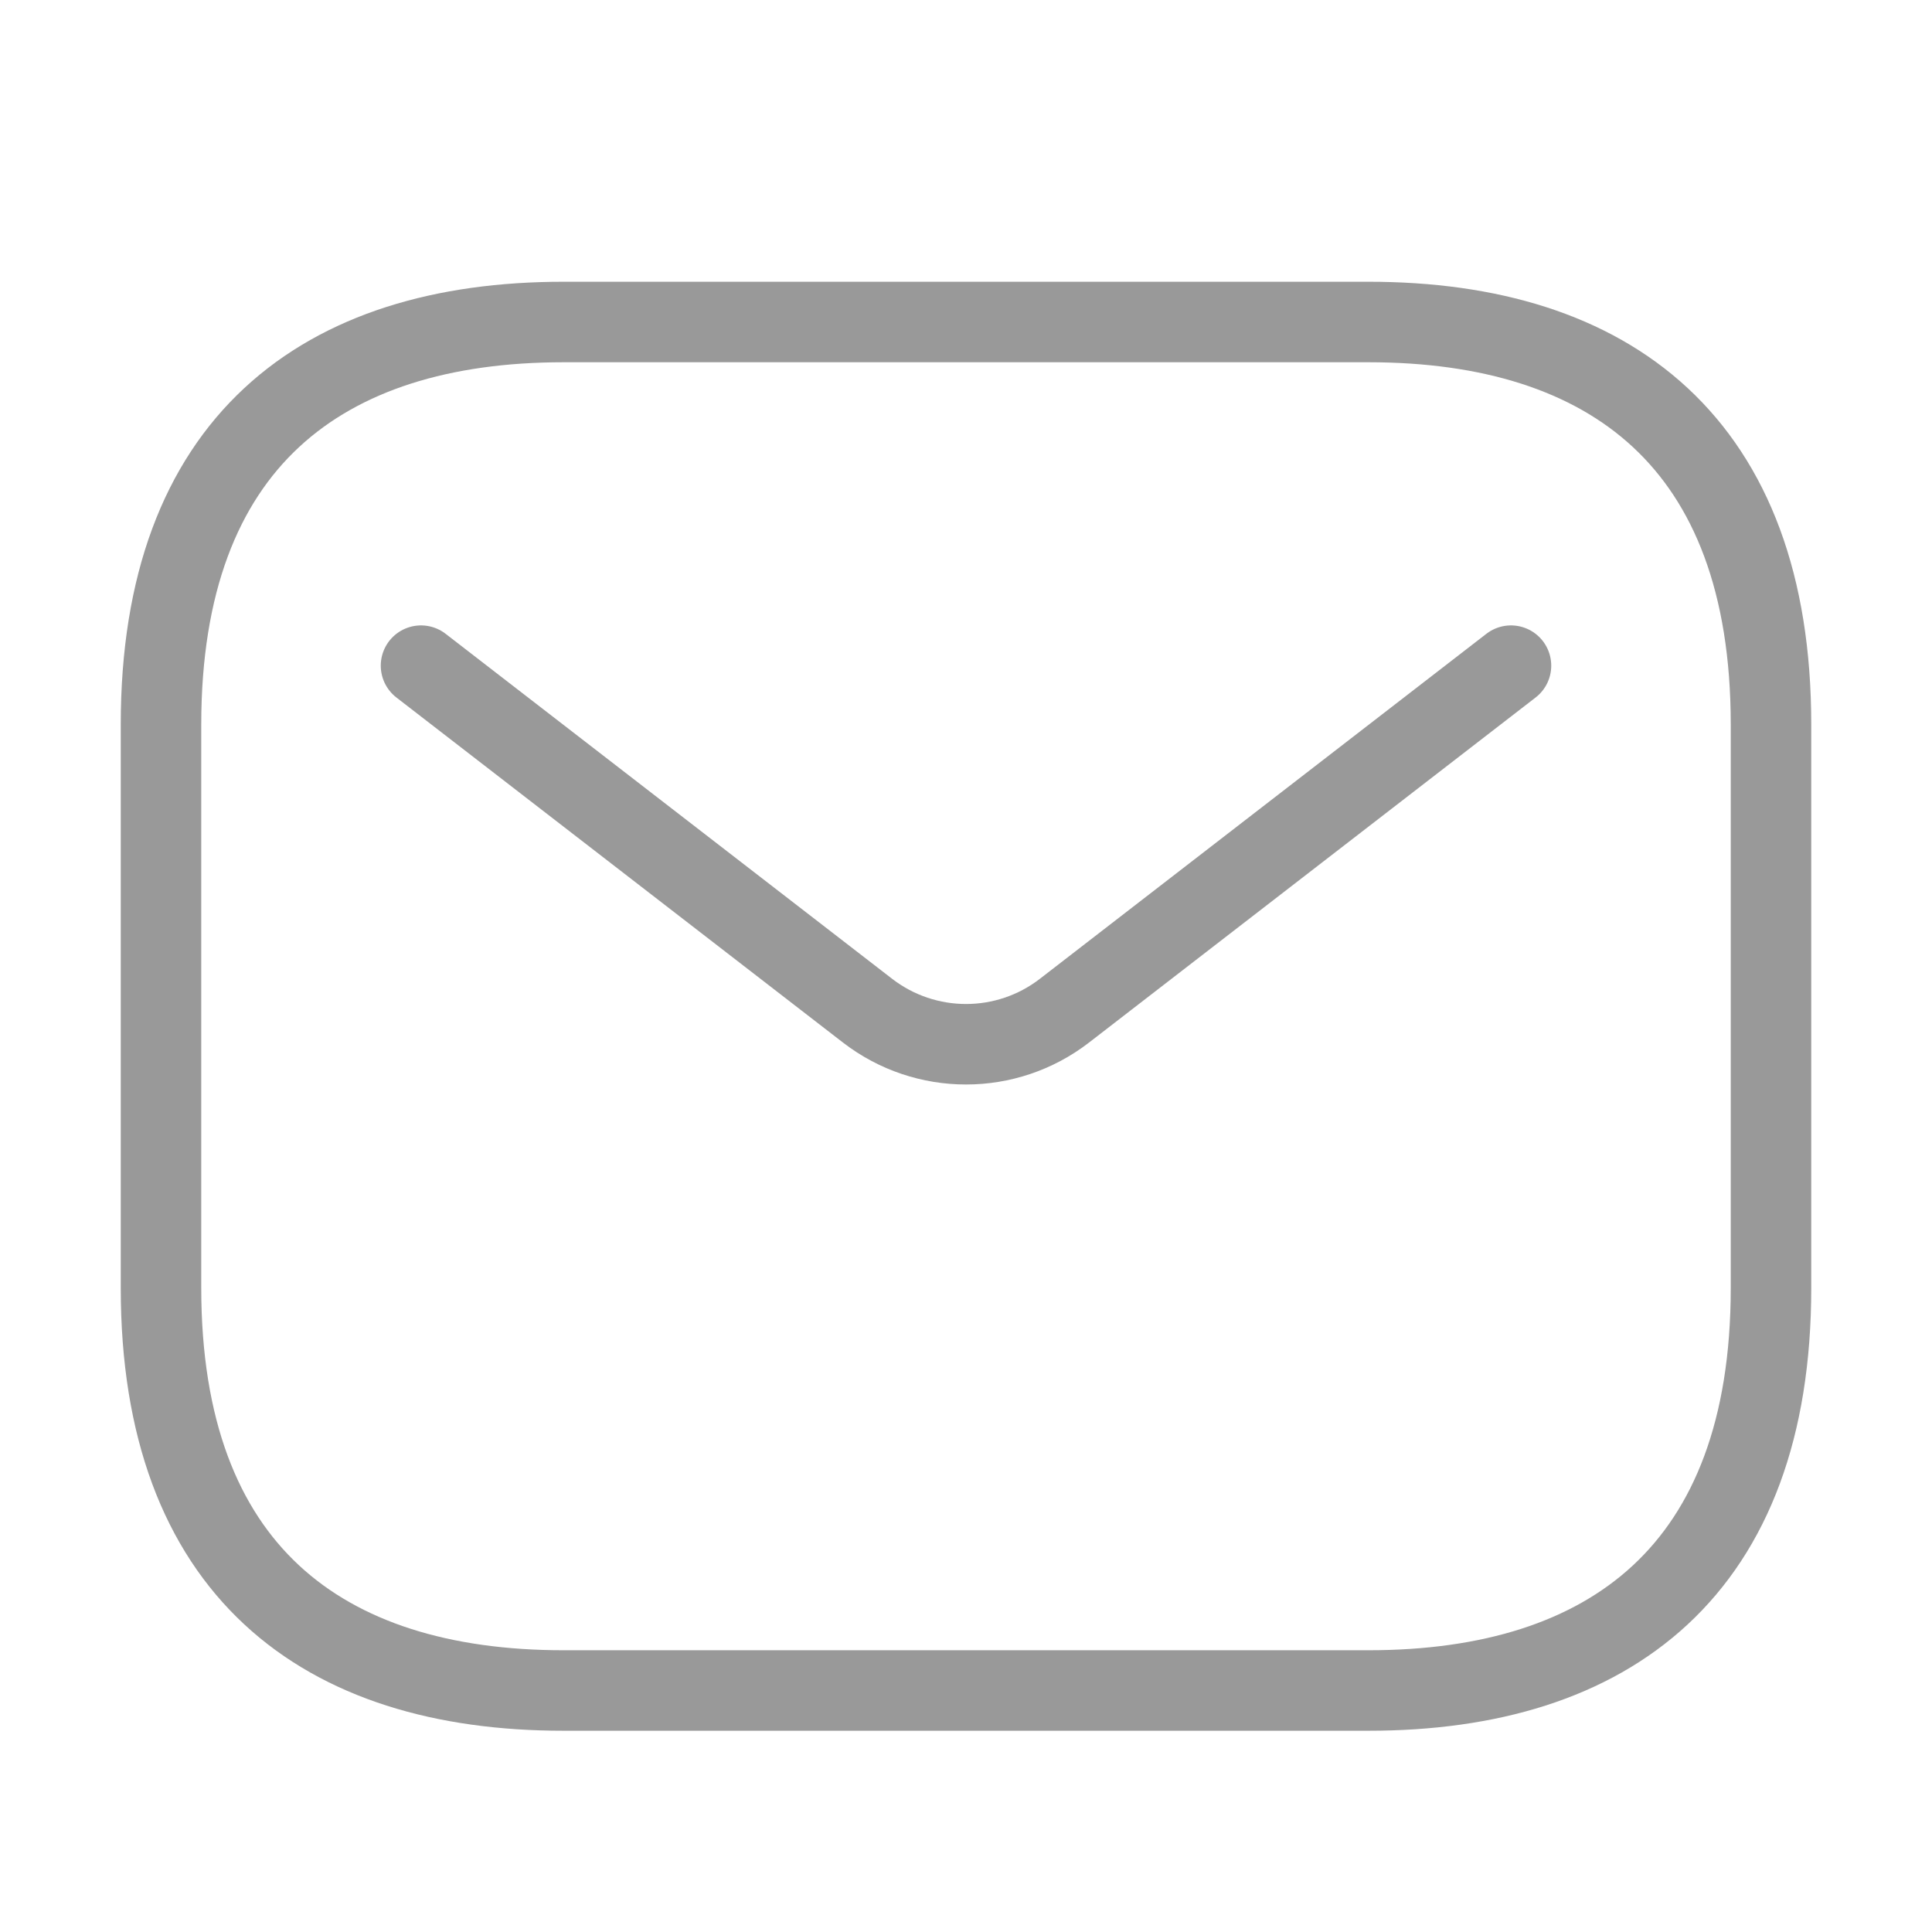 <svg width="24" height="24" viewBox="0 0 24 24" fill="none" xmlns="http://www.w3.org/2000/svg">
<path d="M17 21H7C4 21 2 19.5 2 16V9C2 5.5 4 4 7 4H17C20 4 22 5.5 22 9V16C22 19.5 20 21 17 21Z" stroke="#999999" stroke-miterlimit="10" stroke-linecap="round" stroke-linejoin="round"/>
<path d="M18.77 8.269L13.223 12.555C12.503 13.111 11.498 13.111 10.777 12.555L5.23 8.269" stroke="#999999" stroke-linecap="round"/>
</svg>
